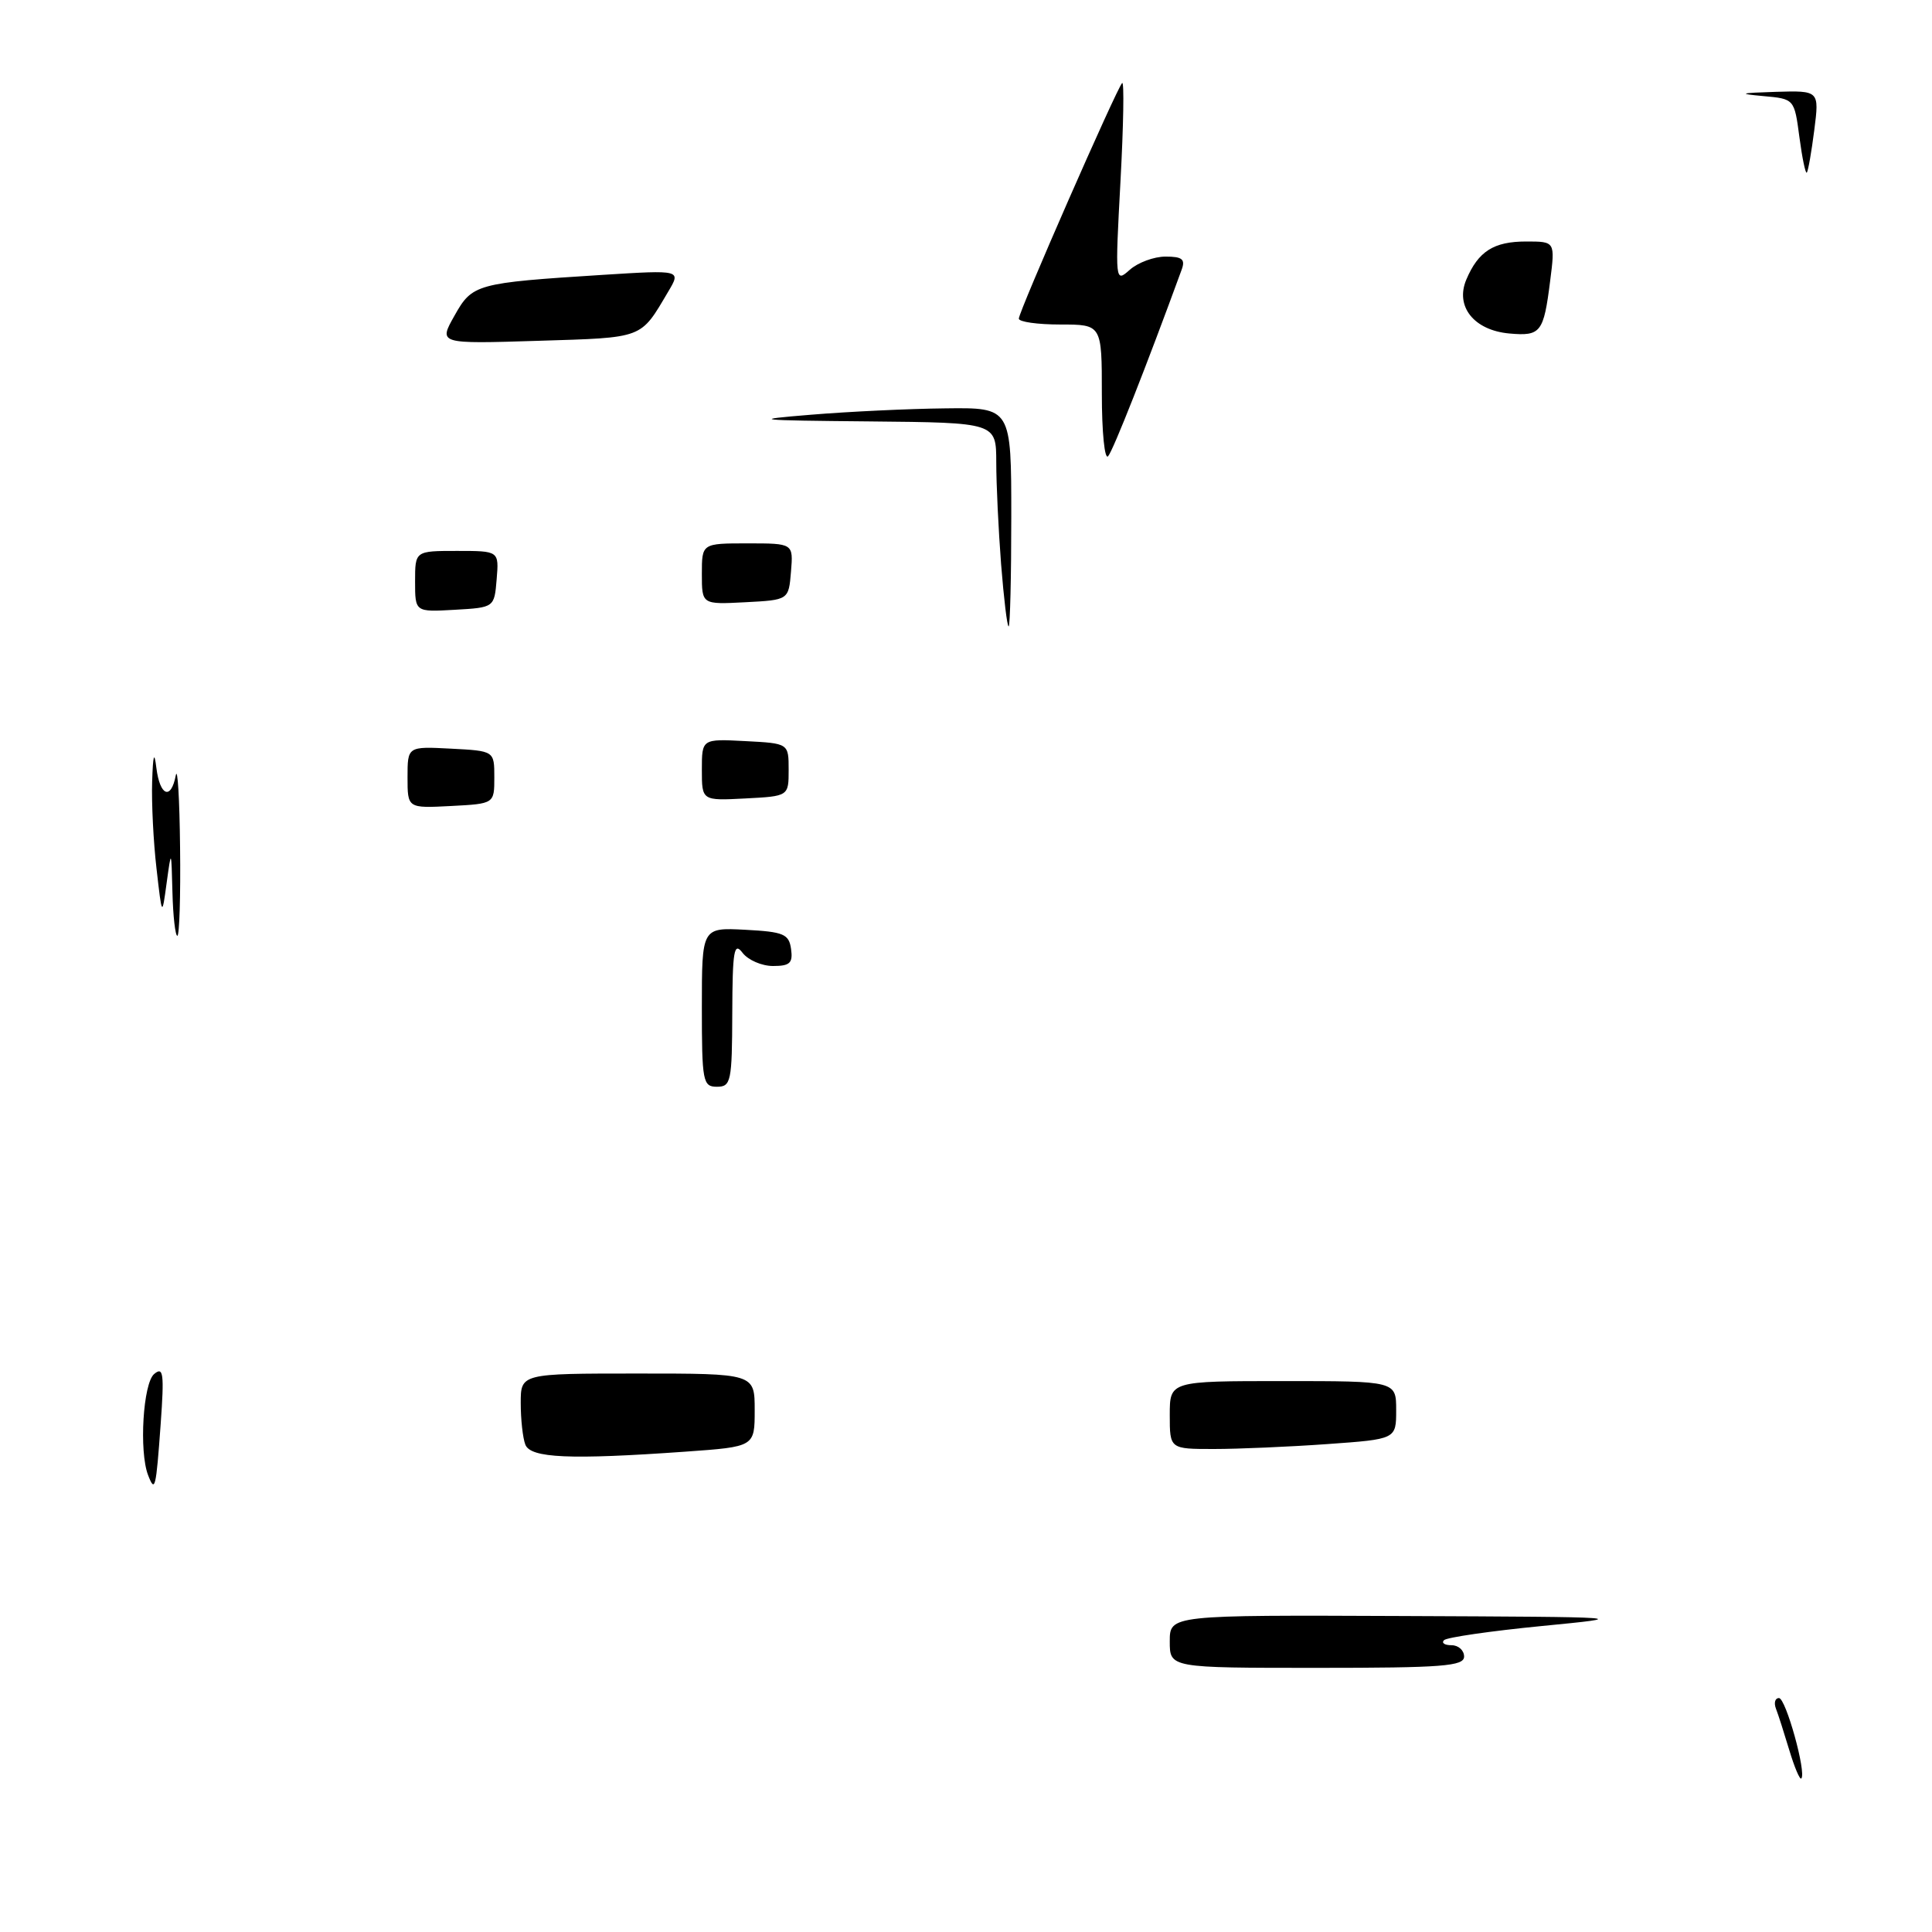 <?xml version="1.0" encoding="UTF-8" standalone="no"?>
<!DOCTYPE svg PUBLIC "-//W3C//DTD SVG 1.1//EN" "http://www.w3.org/Graphics/SVG/1.1/DTD/svg11.dtd" >
<svg xmlns="http://www.w3.org/2000/svg" xmlns:xlink="http://www.w3.org/1999/xlink" version="1.1" viewBox="0 0 256 256">
 <g >
 <path fill="currentColor"
d=" M 237.09 231.90 C 236.41 229.64 235.62 227.16 235.32 226.40 C 235.03 225.63 235.21 225.00 235.72 225.00 C 236.63 225.00 239.39 234.94 238.68 235.66 C 238.48 235.85 237.77 234.16 237.09 231.90 Z  M 155.00 217.50 C 155.00 214.00 155.00 214.00 185.75 214.13 C 216.16 214.26 216.37 214.28 204.25 215.46 C 197.52 216.12 191.71 216.96 191.34 217.33 C 190.97 217.70 191.42 218.00 192.33 218.00 C 193.25 218.00 194.00 218.68 194.00 219.50 C 194.00 220.78 191.17 221.00 174.50 221.00 C 155.00 221.00 155.00 221.00 155.00 217.50 Z  M 19.62 195.46 C 18.41 192.31 18.96 183.28 20.43 182.06 C 21.65 181.04 21.77 181.99 21.29 188.69 C 20.67 197.29 20.54 197.84 19.62 195.46 Z  M 69.61 191.42 C 69.27 190.55 69.00 188.07 69.00 185.92 C 69.00 182.00 69.00 182.00 84.50 182.00 C 100.00 182.00 100.00 182.00 100.00 186.85 C 100.00 191.70 100.00 191.70 90.85 192.35 C 75.50 193.44 70.30 193.21 69.61 191.42 Z  M 155.00 187.50 C 155.00 183.00 155.00 183.00 170.00 183.00 C 185.00 183.00 185.00 183.00 185.00 186.85 C 185.00 190.70 185.00 190.70 175.85 191.35 C 170.81 191.71 164.06 192.00 160.85 192.00 C 155.00 192.00 155.00 192.00 155.00 187.50 Z  M 93.00 133.45 C 93.00 122.90 93.00 122.90 98.75 123.20 C 103.84 123.47 104.54 123.76 104.82 125.75 C 105.08 127.61 104.67 128.00 102.43 128.00 C 100.94 128.00 99.12 127.21 98.39 126.25 C 97.26 124.76 97.06 125.93 97.03 134.25 C 97.00 143.32 96.86 144.00 95.00 144.00 C 93.13 144.00 93.00 143.33 93.00 133.45 Z  M 22.85 118.25 C 22.70 112.50 22.70 112.50 22.08 117.00 C 21.47 121.50 21.47 121.50 20.74 115.10 C 20.33 111.59 20.07 106.41 20.16 103.60 C 20.27 99.99 20.44 99.45 20.72 101.75 C 21.19 105.49 22.66 106.06 23.29 102.75 C 23.53 101.51 23.79 105.79 23.86 112.25 C 23.94 118.71 23.77 124.00 23.50 124.00 C 23.23 124.00 22.93 121.41 22.85 118.25 Z  M 54.00 103.00 C 54.00 98.90 54.00 98.90 59.75 99.20 C 65.50 99.50 65.50 99.50 65.50 103.00 C 65.50 106.50 65.50 106.50 59.75 106.80 C 54.00 107.10 54.00 107.10 54.00 103.00 Z  M 93.00 102.00 C 93.00 97.90 93.00 97.90 98.75 98.20 C 104.50 98.50 104.50 98.50 104.50 102.00 C 104.50 105.50 104.50 105.50 98.75 105.80 C 93.00 106.10 93.00 106.10 93.00 102.00 Z  M 132.65 74.75 C 132.30 70.21 132.01 64.14 132.01 61.25 C 132.00 56.00 132.00 56.00 115.25 55.84 C 99.94 55.70 99.27 55.62 107.50 54.95 C 112.45 54.54 120.44 54.16 125.25 54.11 C 134.00 54.00 134.00 54.00 134.00 68.50 C 134.00 76.47 133.84 83.00 133.65 83.00 C 133.45 83.00 133.01 79.29 132.65 74.75 Z  M 55.00 77.05 C 55.00 73.00 55.00 73.00 60.56 73.00 C 66.12 73.00 66.12 73.00 65.81 76.75 C 65.50 80.50 65.50 80.50 60.25 80.80 C 55.00 81.10 55.00 81.10 55.00 77.05 Z  M 93.00 76.05 C 93.00 72.00 93.00 72.00 99.06 72.00 C 105.12 72.00 105.12 72.00 104.81 75.75 C 104.50 79.50 104.50 79.50 98.75 79.80 C 93.00 80.10 93.00 80.10 93.00 76.05 Z  M 146.00 52.20 C 146.00 43.00 146.00 43.00 140.50 43.00 C 137.47 43.00 135.00 42.65 135.00 42.22 C 135.00 41.28 147.96 11.72 148.69 11.00 C 148.97 10.72 148.87 16.57 148.47 24.00 C 147.75 37.36 147.76 37.48 149.70 35.75 C 150.78 34.79 152.91 34.00 154.44 34.00 C 156.66 34.00 157.09 34.35 156.57 35.75 C 151.89 48.56 147.50 59.69 146.83 60.45 C 146.37 60.97 146.00 57.26 146.00 52.20 Z  M 60.21 41.85 C 62.58 37.62 63.05 37.49 79.88 36.42 C 90.25 35.77 90.25 35.77 88.55 38.63 C 84.81 44.95 85.41 44.72 71.29 45.16 C 58.11 45.57 58.11 45.57 60.21 41.85 Z  M 200.00 44.19 C 195.32 43.77 192.79 40.62 194.29 37.06 C 195.88 33.30 197.92 32.00 202.23 32.00 C 206.07 32.00 206.07 32.00 205.40 37.25 C 204.54 44.07 204.16 44.56 200.00 44.19 Z  M 238.43 18.17 C 237.76 13.10 237.76 13.10 233.63 12.73 C 230.22 12.42 230.51 12.32 235.28 12.17 C 241.07 12.00 241.07 12.00 240.40 17.25 C 240.03 20.14 239.59 22.67 239.41 22.87 C 239.24 23.07 238.80 20.95 238.43 18.17 Z "/>
</g>
</svg>